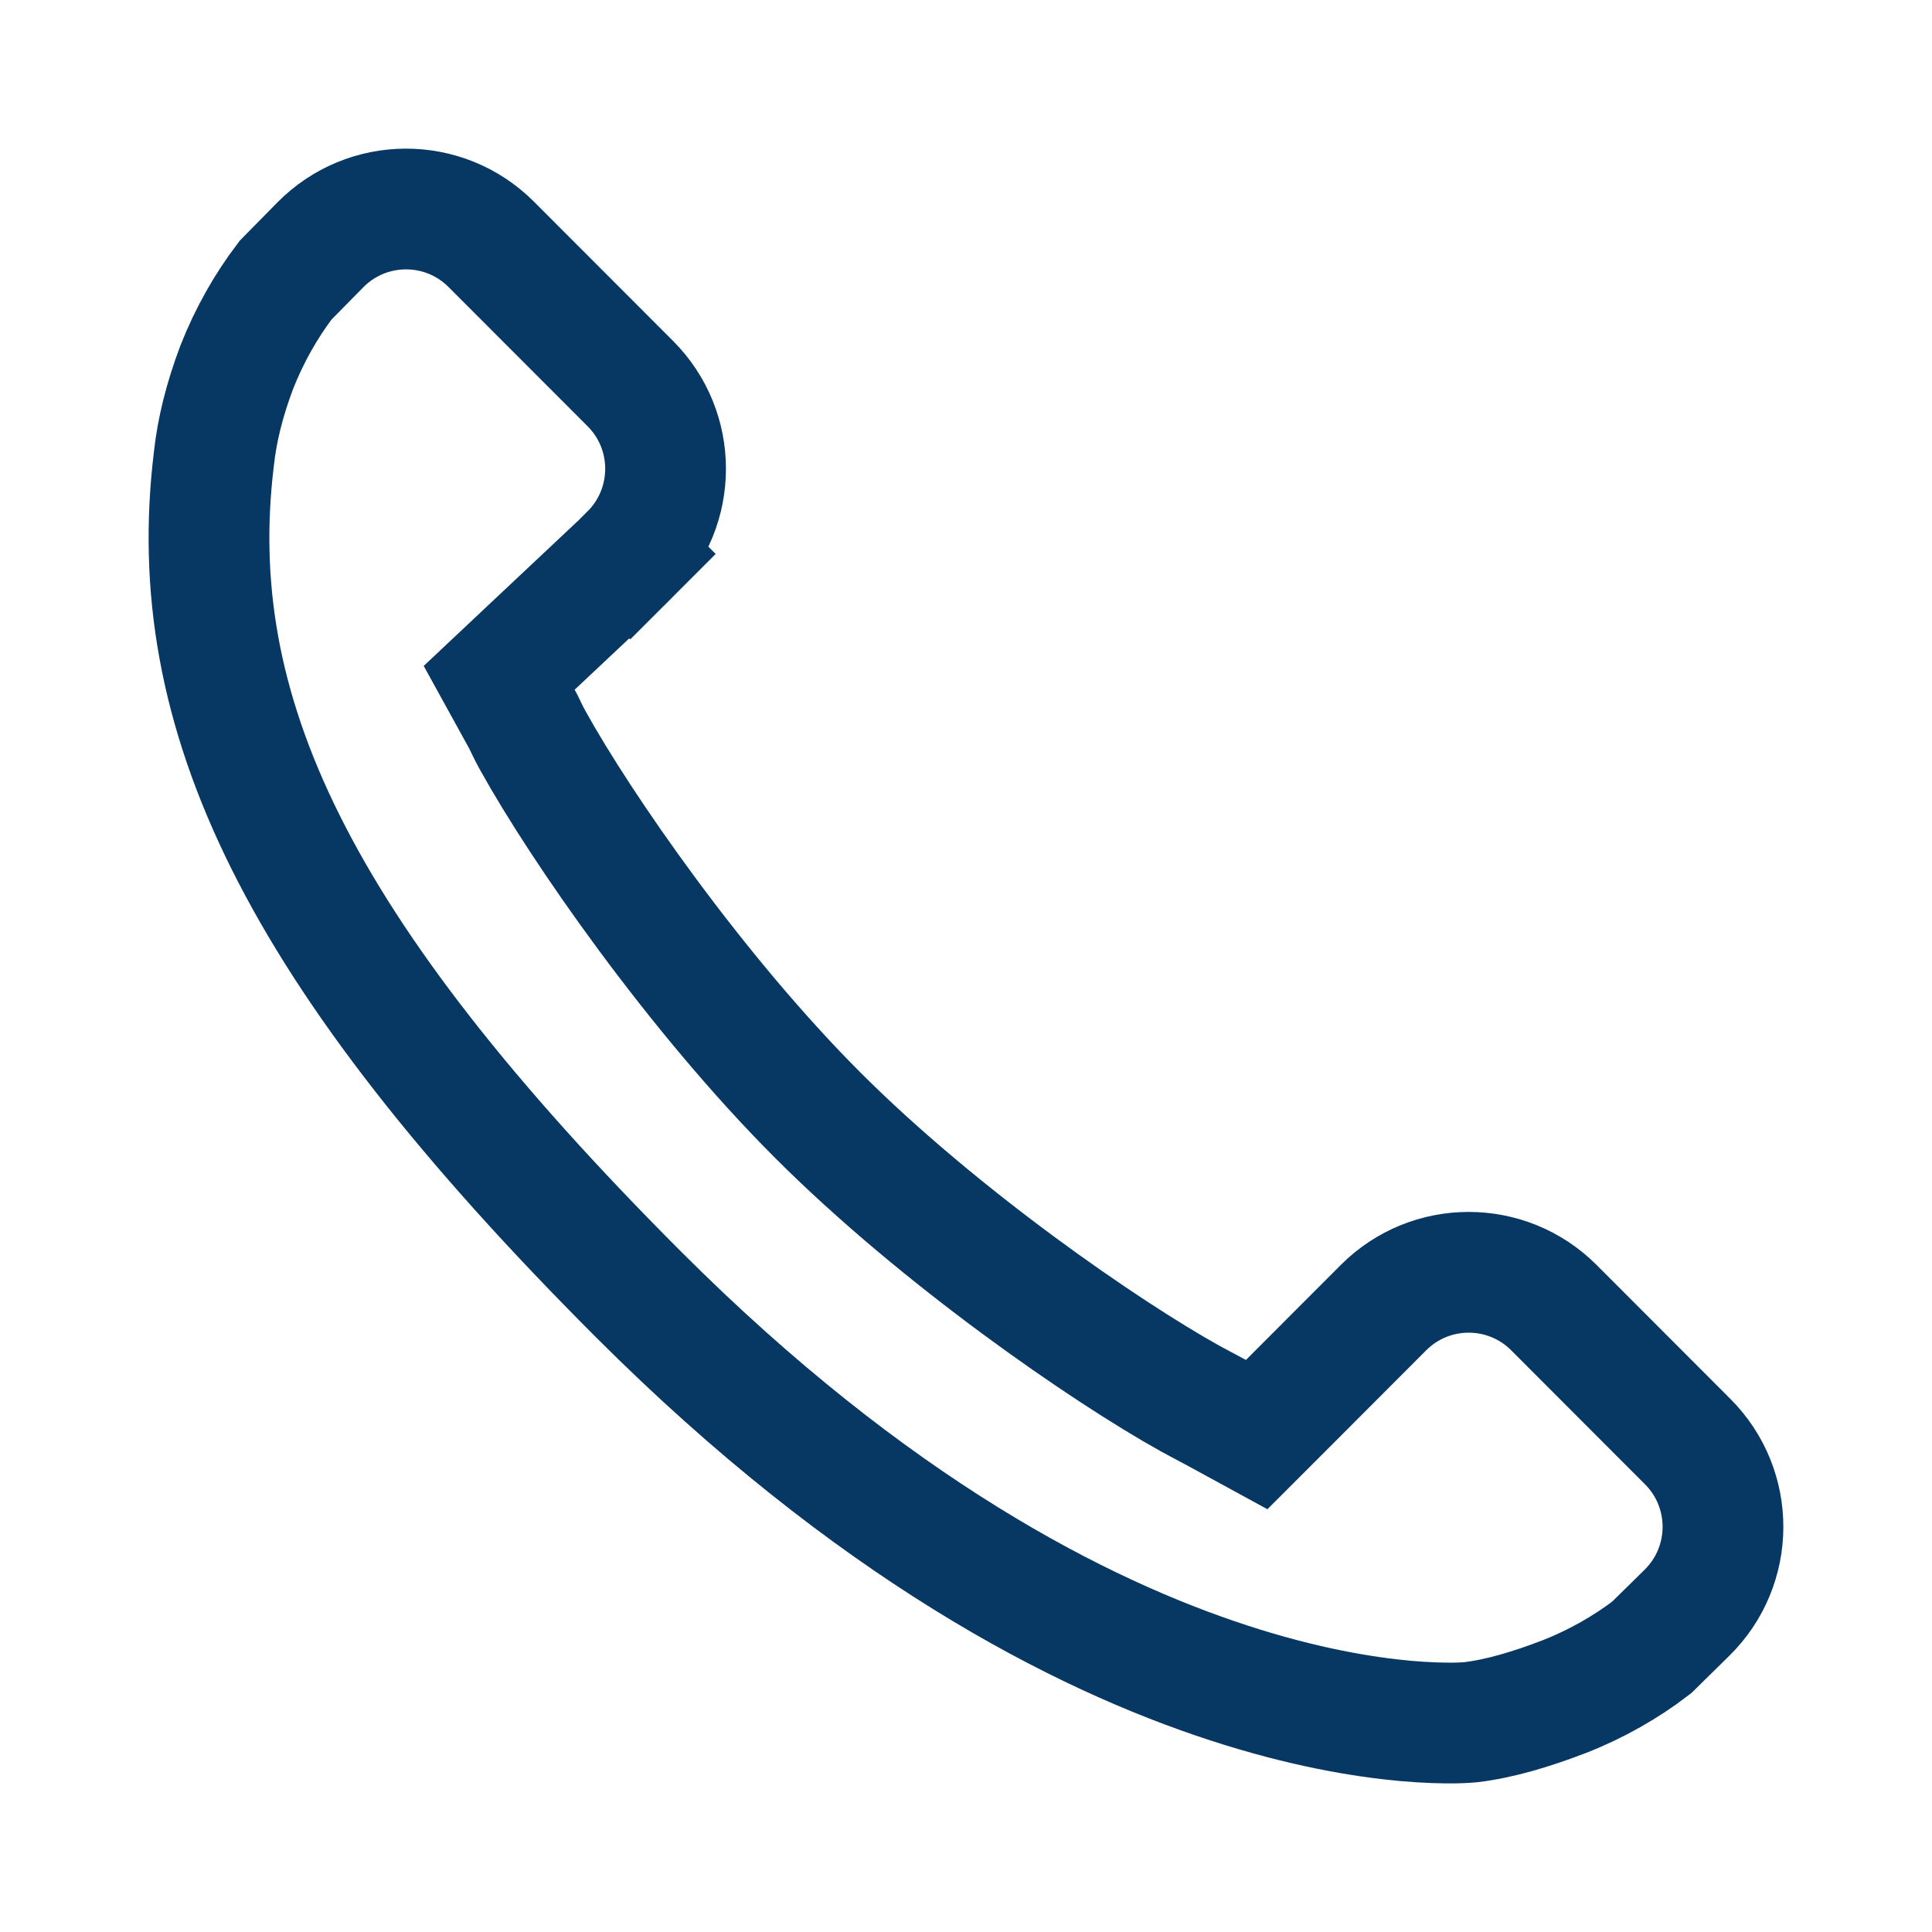 <svg width="24" height="24" viewBox="0 0 24 24" fill="none" xmlns="http://www.w3.org/2000/svg">
<path d="M15.118 17.552L15.611 17.821L16.008 17.424L17.187 16.243C17.771 15.659 18.718 15.659 19.302 16.243C19.302 16.243 19.302 16.243 19.302 16.243L20.965 17.908L20.965 17.908C21.553 18.496 21.549 19.451 20.956 20.034L20.519 20.464C20.202 20.708 19.828 20.921 19.437 21.074C19.025 21.233 18.63 21.351 18.269 21.394C18.26 21.395 18.188 21.402 18.059 21.404C17.921 21.405 17.719 21.401 17.46 21.378C16.942 21.331 16.194 21.209 15.268 20.907C13.418 20.306 10.832 18.981 7.928 16.076C3.658 11.802 2.277 8.838 2.656 5.707L2.656 5.707L2.657 5.699C2.696 5.338 2.789 4.966 2.941 4.562C3.096 4.167 3.306 3.797 3.548 3.48L3.978 3.043L3.978 3.043C4.561 2.451 5.514 2.447 6.101 3.034L6.101 3.034L7.83 4.765C7.83 4.765 7.83 4.765 7.83 4.765C8.414 5.349 8.414 6.297 7.83 6.882L8.36 7.412L7.83 6.882L7.724 6.988L6.625 8.021L6.201 8.42L6.482 8.93C6.497 8.956 6.508 8.978 6.53 9.024L6.53 9.026C6.552 9.071 6.582 9.134 6.625 9.21C7.217 10.277 8.64 12.334 10.156 13.851L10.156 13.851C11.67 15.366 13.726 16.785 14.791 17.377C14.858 17.414 14.953 17.464 15.026 17.503C15.065 17.524 15.098 17.541 15.118 17.552Z" stroke="#073763" stroke-width="1.5"/>
</svg>
